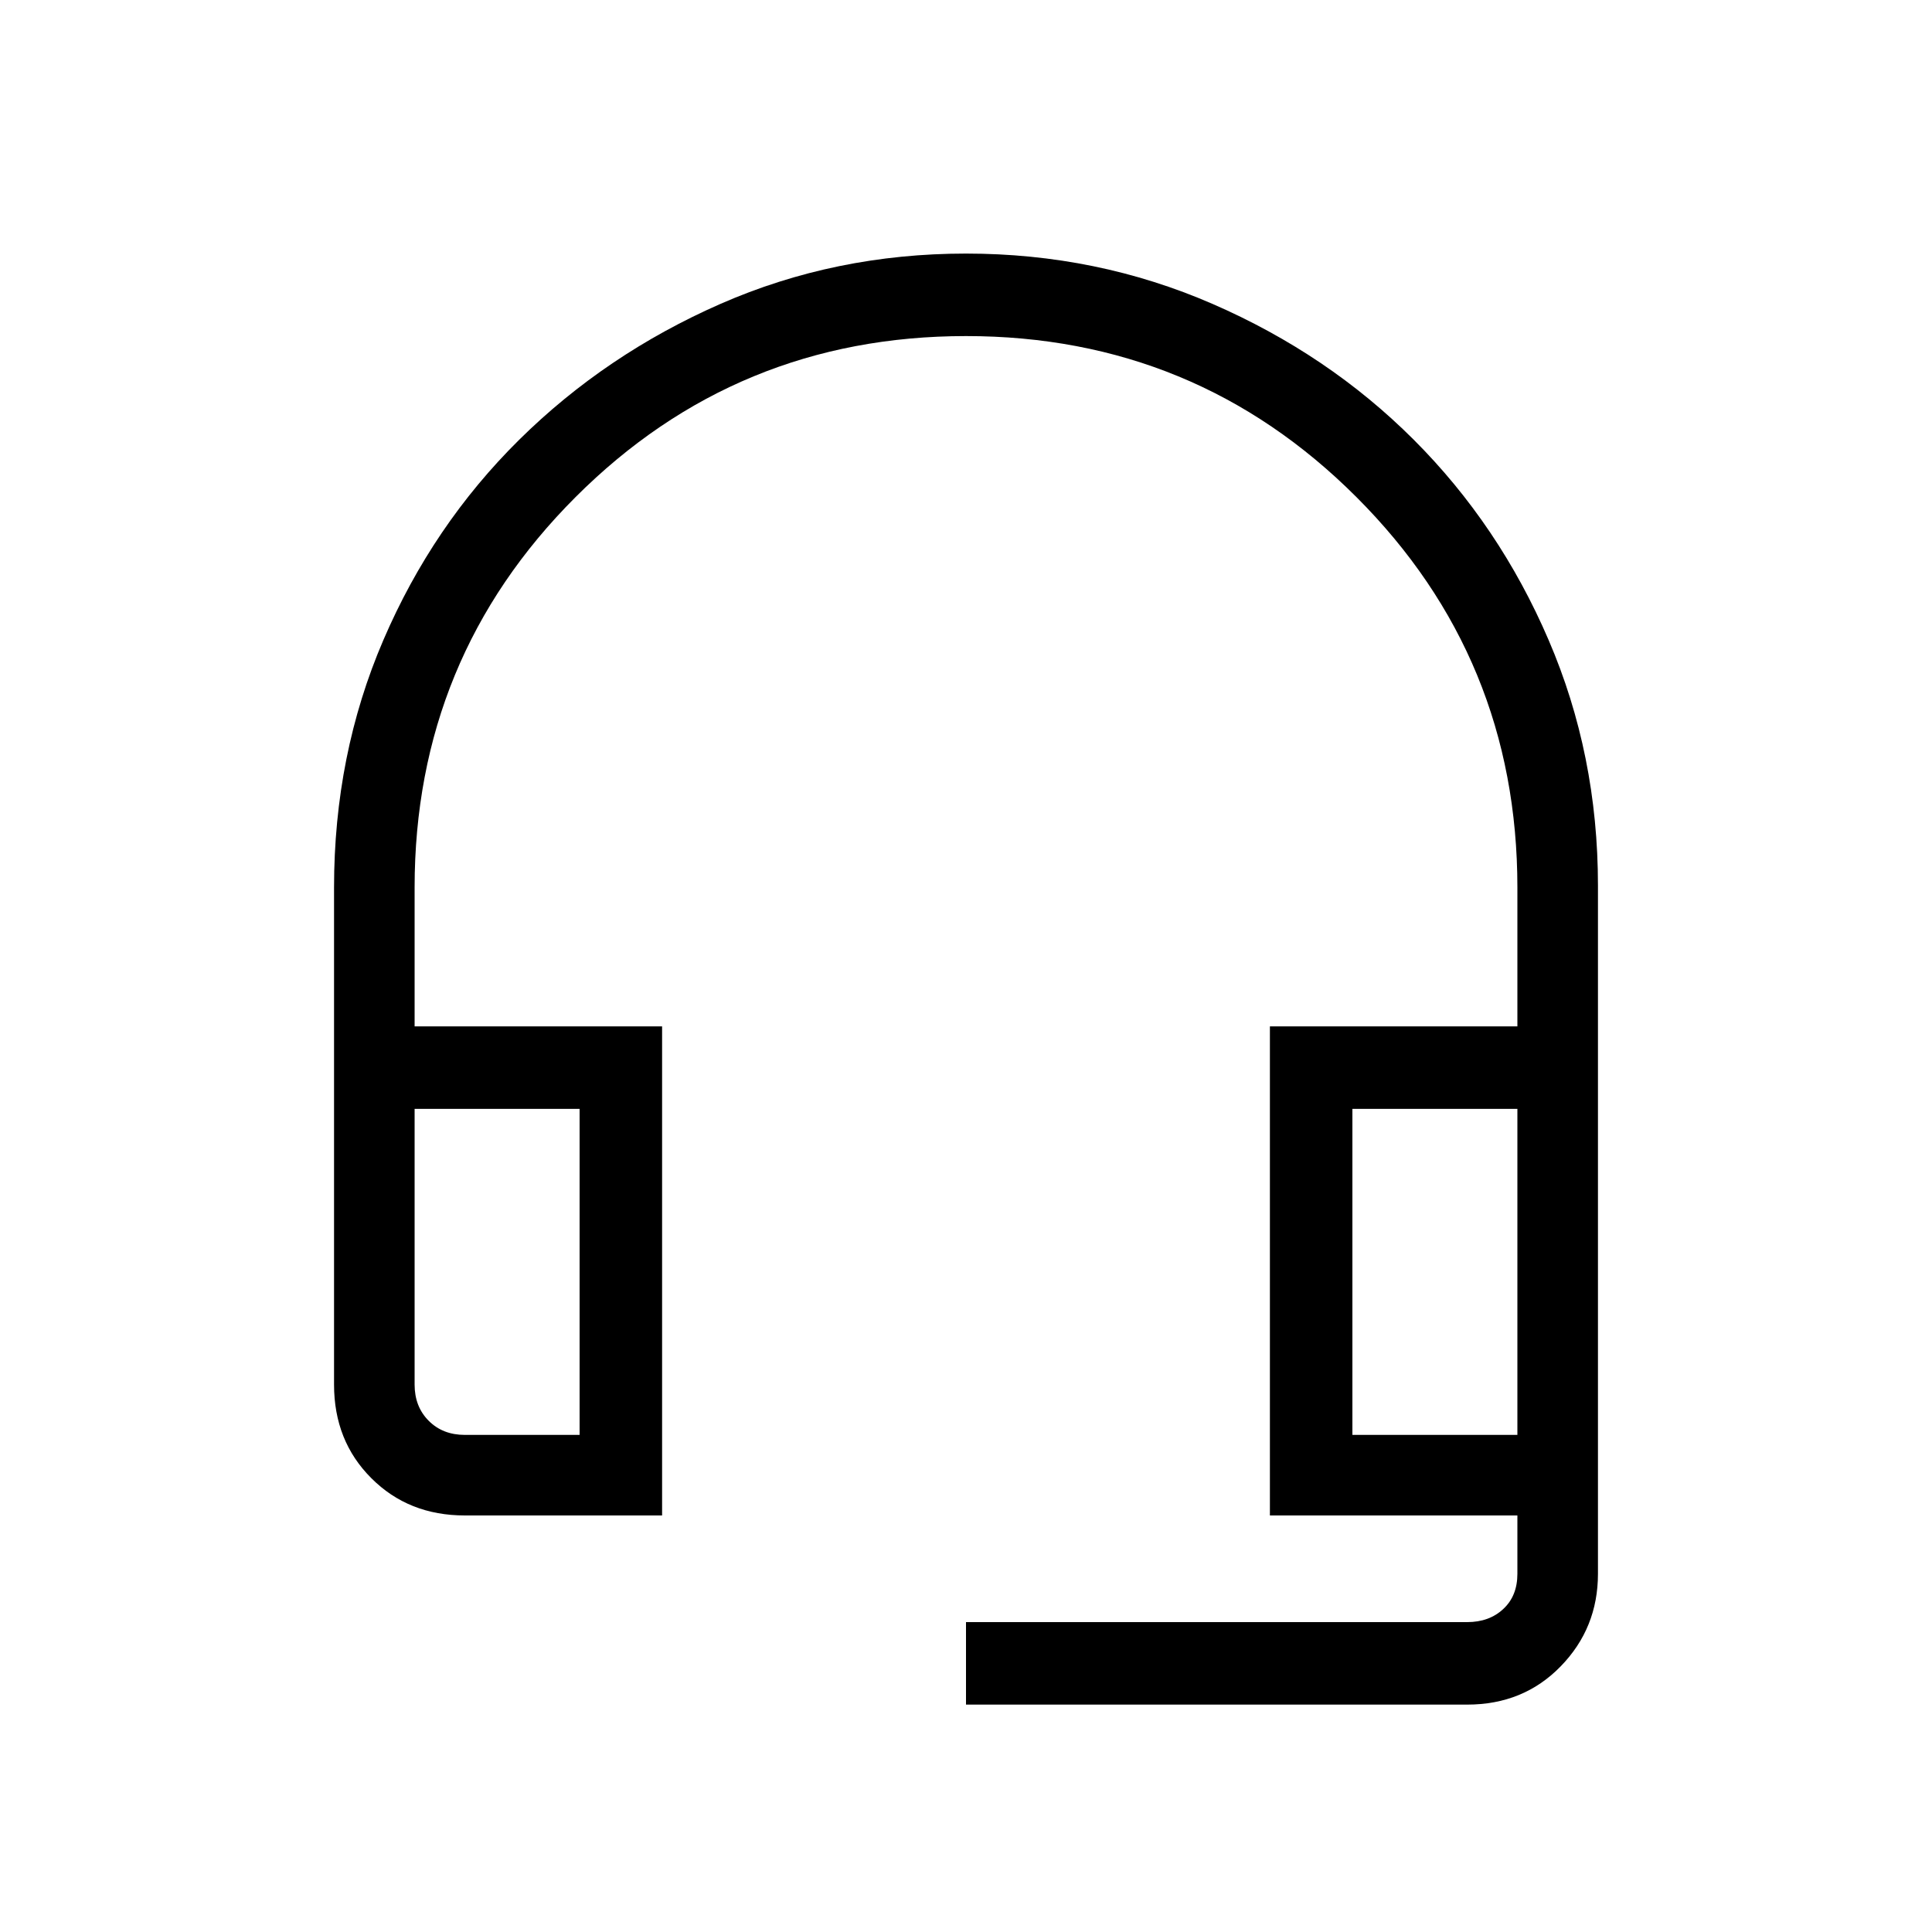 <svg xmlns="http://www.w3.org/2000/svg" height="20" width="20"><path d="M10 17.646V16.792H15.188Q15.417 16.792 15.562 16.656Q15.708 16.521 15.708 16.292V15.688H13.146V10.625H15.708V9.188Q15.708 6.812 14.042 5.146Q12.375 3.479 10 3.479Q7.625 3.479 5.958 5.146Q4.292 6.812 4.292 9.188V10.625H6.854V15.688H4.812Q4.229 15.688 3.844 15.302Q3.458 14.917 3.458 14.333V9.188Q3.458 7.812 3.969 6.625Q4.479 5.438 5.375 4.552Q6.271 3.667 7.458 3.146Q8.646 2.625 10 2.625Q11.354 2.625 12.552 3.146Q13.75 3.667 14.635 4.552Q15.521 5.438 16.031 6.625Q16.542 7.812 16.542 9.167V16.292Q16.542 16.854 16.156 17.25Q15.771 17.646 15.188 17.646ZM4.812 14.854H6V11.479H4.292V14.333Q4.292 14.562 4.438 14.708Q4.583 14.854 4.812 14.854ZM14 14.854H15.708V11.479H14ZM15.708 14.854H14H15.708ZM6 14.854H4.812Q4.583 14.854 4.438 14.854Q4.292 14.854 4.292 14.854H6Z"/></svg>